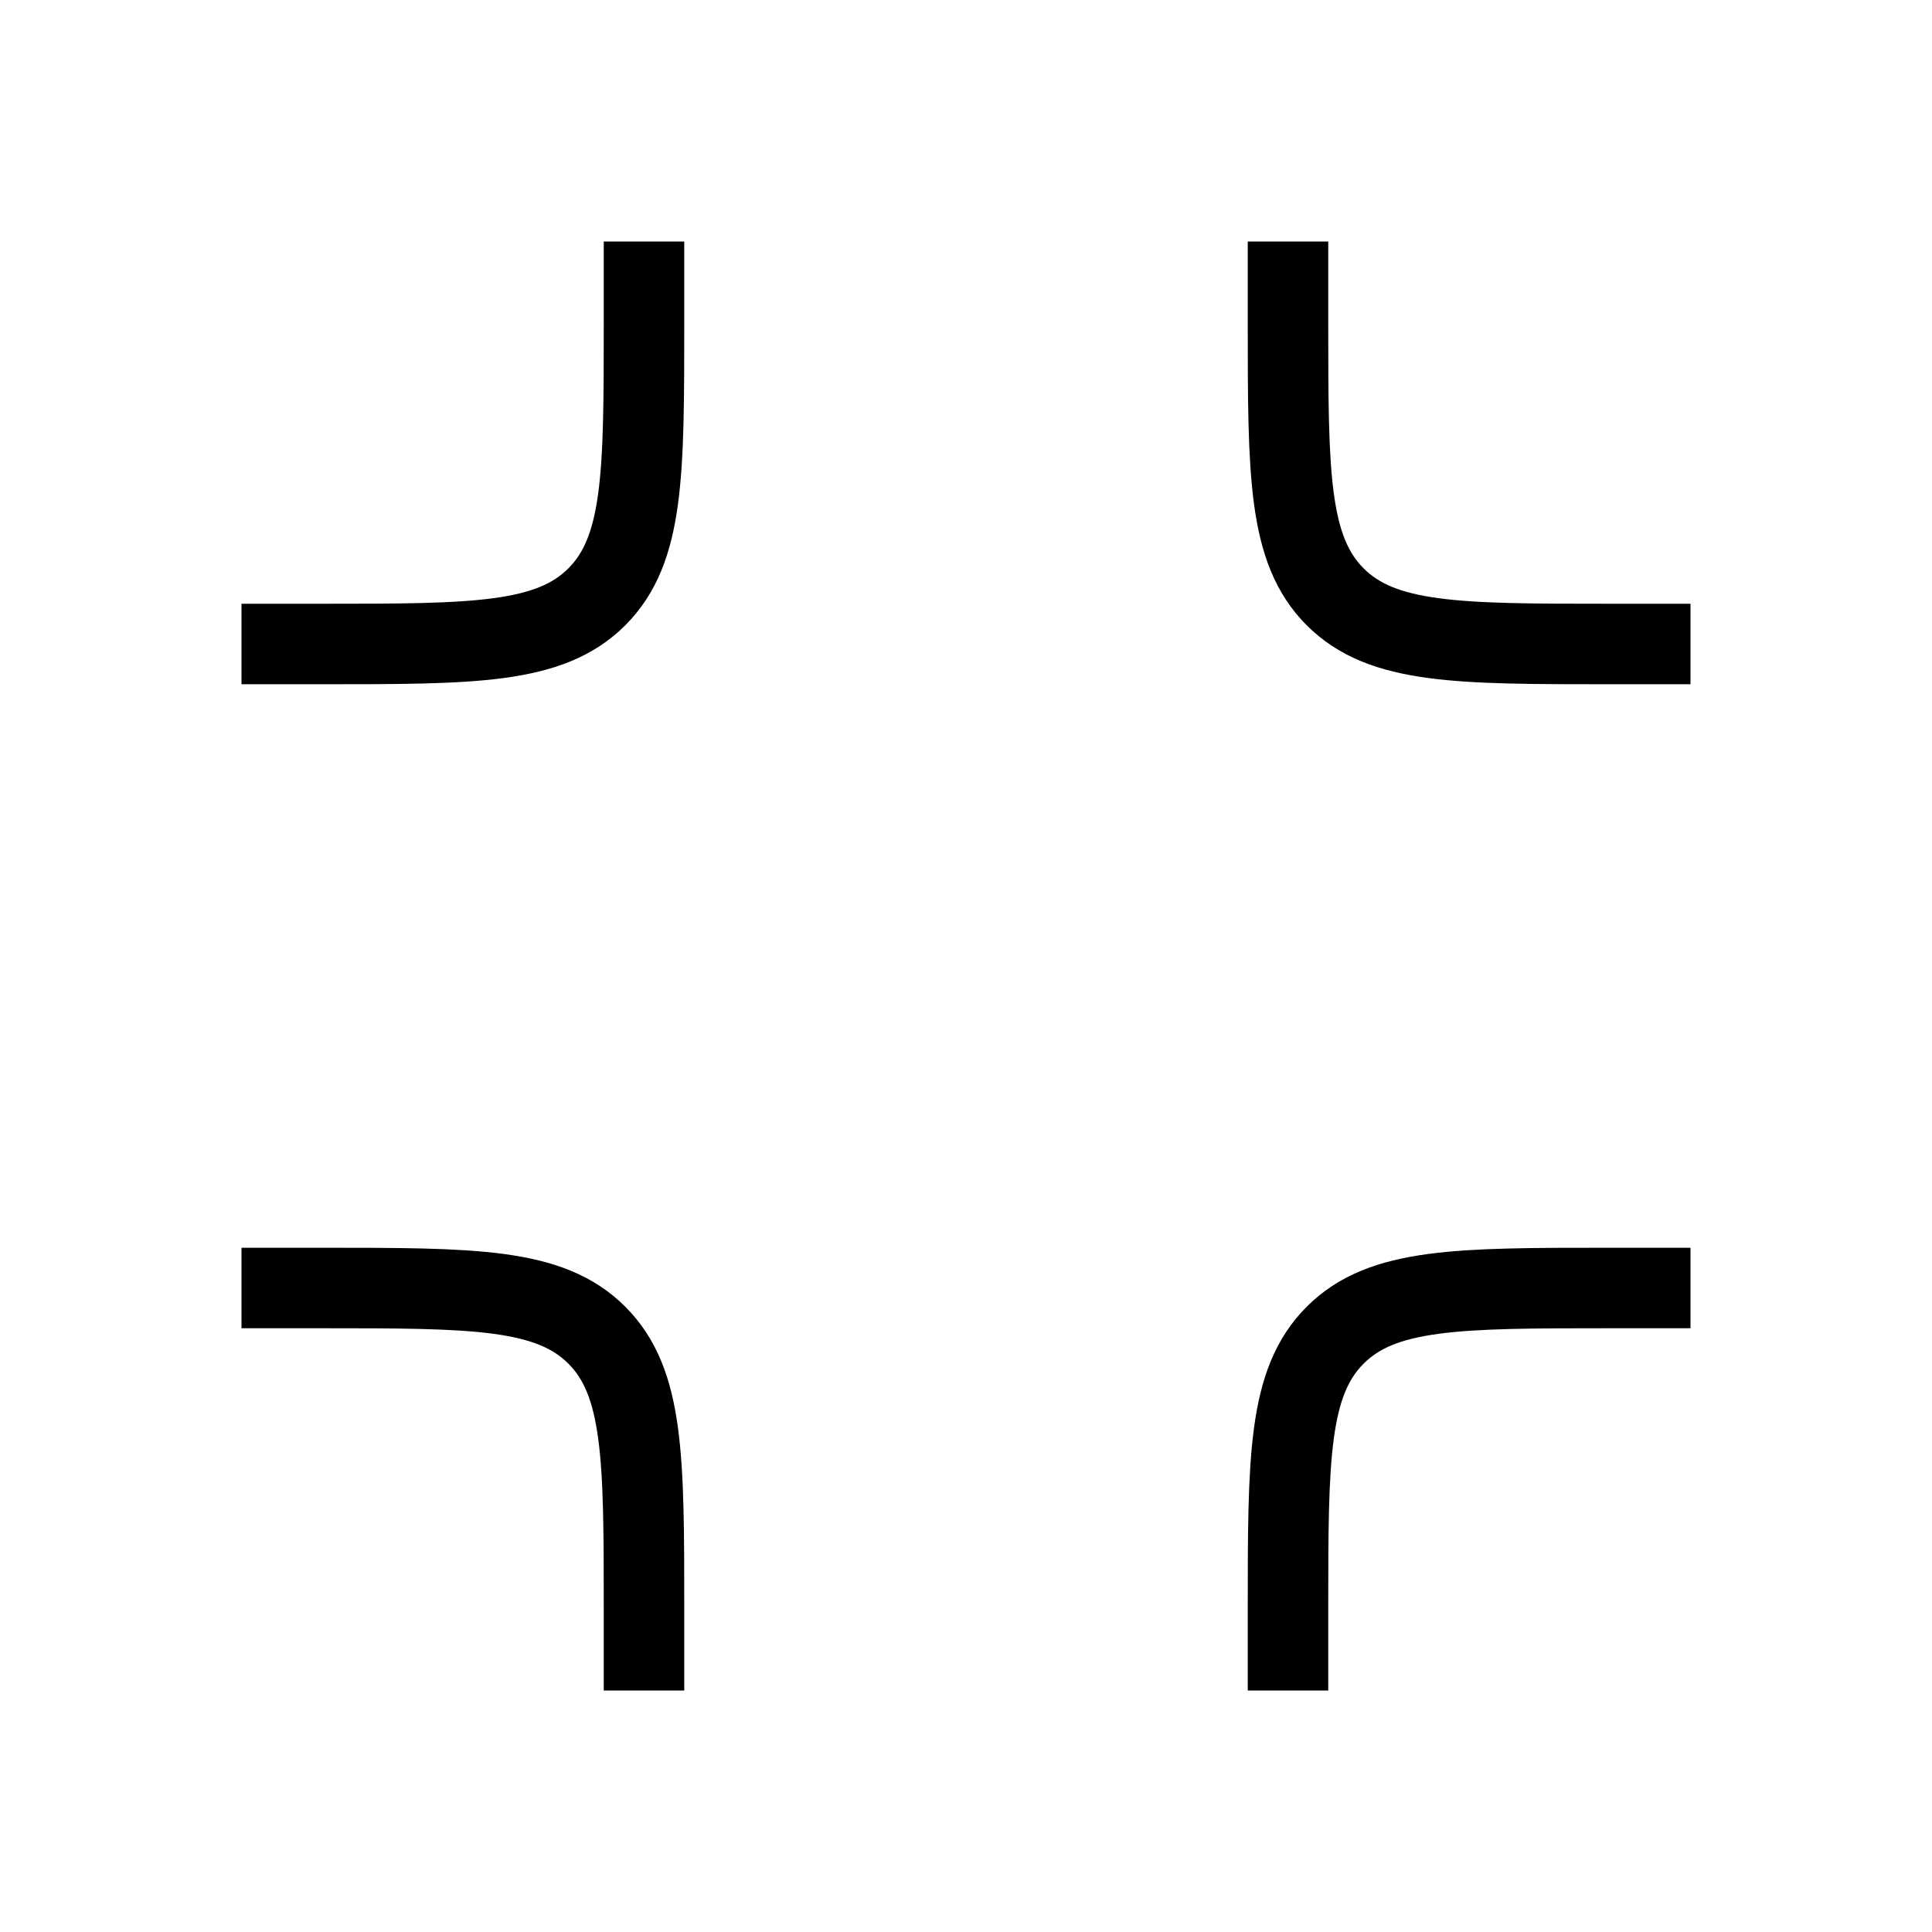 <svg xmlns="http://www.w3.org/2000/svg" viewBox="0 0 24 24"><path fill="none" stroke="currentColor" stroke-linejoin="round"  d="M8 3v1c0 1.886 0 2.828-.586 3.414C6.828 8 5.886 8 4 8H3m13-5v1c0 1.886 0 2.828.586 3.414C17.172 8 18.114 8 20 8h1M8 21v-1c0-1.886 0-2.828-.586-3.414C6.828 16 5.886 16 4 16H3m13 5v-1c0-1.886 0-2.828.586-3.414C17.172 16 18.114 16 20 16h1"/></svg>